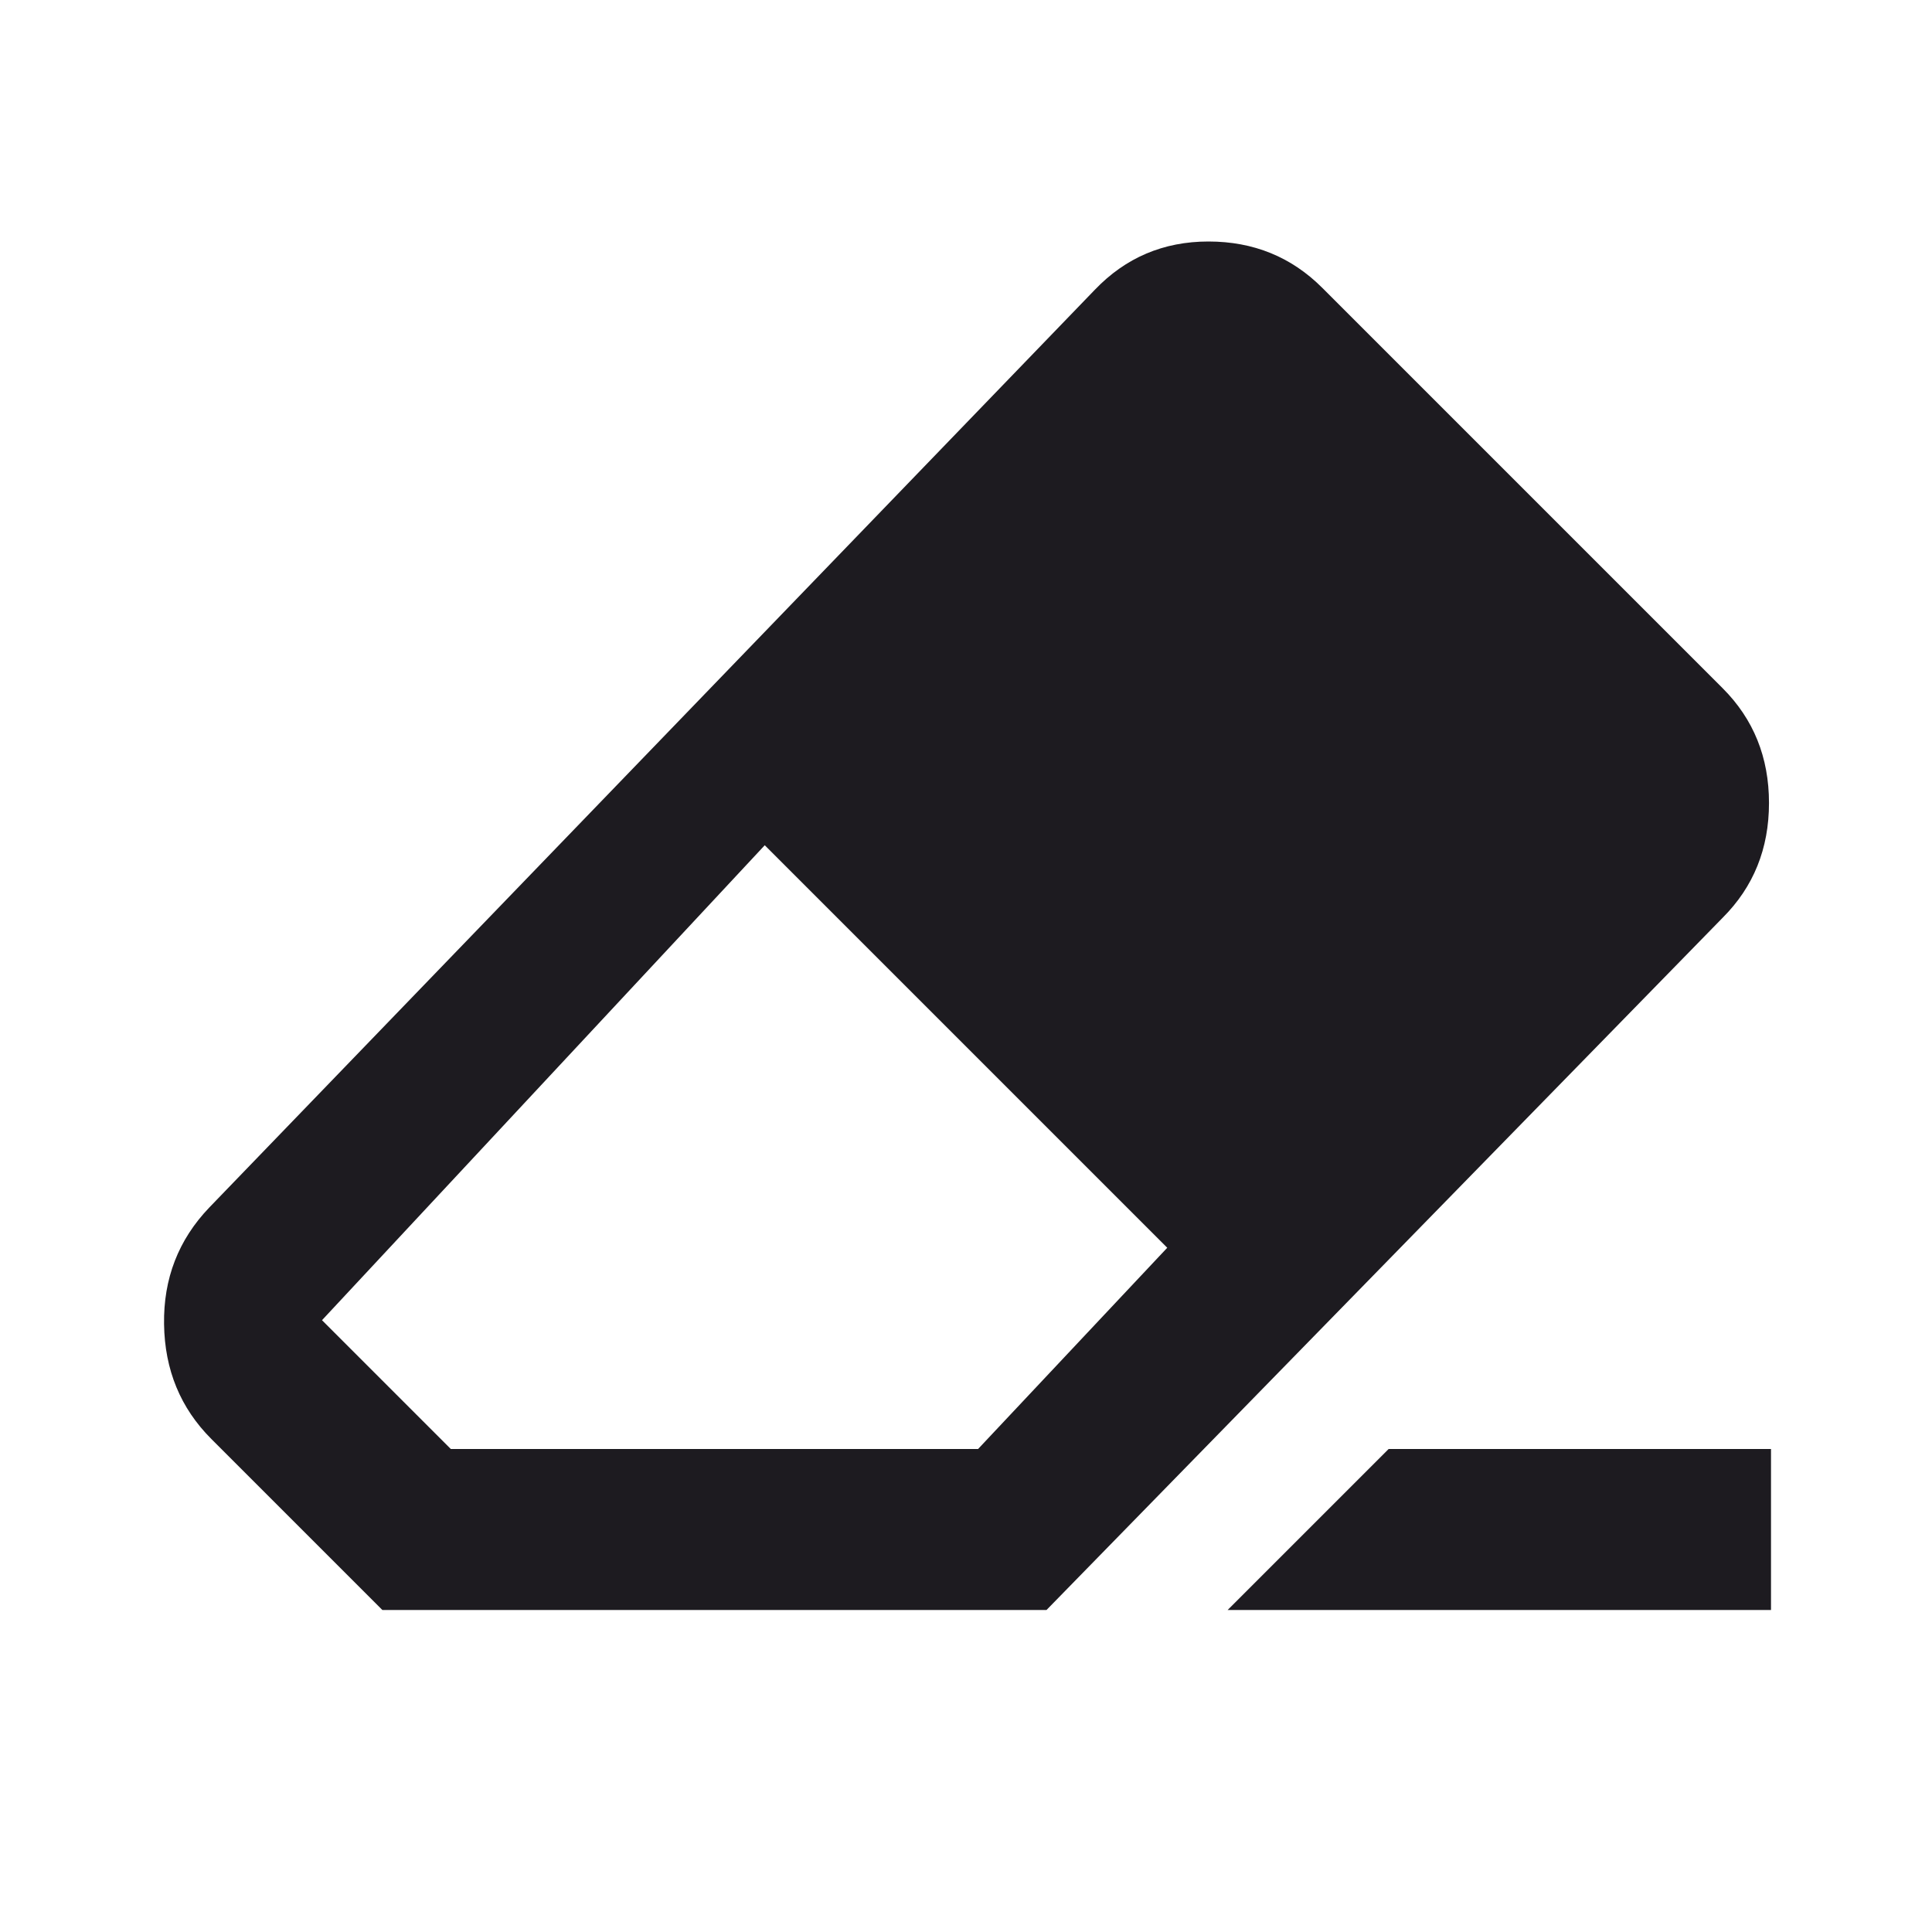 <svg width="24" height="24" viewBox="0 0 24 24" fill="none" xmlns="http://www.w3.org/2000/svg">
<path d="M17.25 18H22V20H15.25L17.25 18ZM4.75 20L2.625 17.875C2.242 17.492 2.046 17.017 2.038 16.45C2.029 15.883 2.217 15.4 2.6 15L13.6 3.6C13.983 3.2 14.454 3 15.012 3C15.571 3 16.042 3.192 16.425 3.575L21.4 8.55C21.783 8.933 21.975 9.408 21.975 9.975C21.975 10.542 21.783 11.017 21.4 11.4L13 20H4.75ZM12.15 18L14.5 15.5L9.5 10.5L4 16.4L5.6 18H12.15Z" fill="#1D1B20"/>
</svg>
